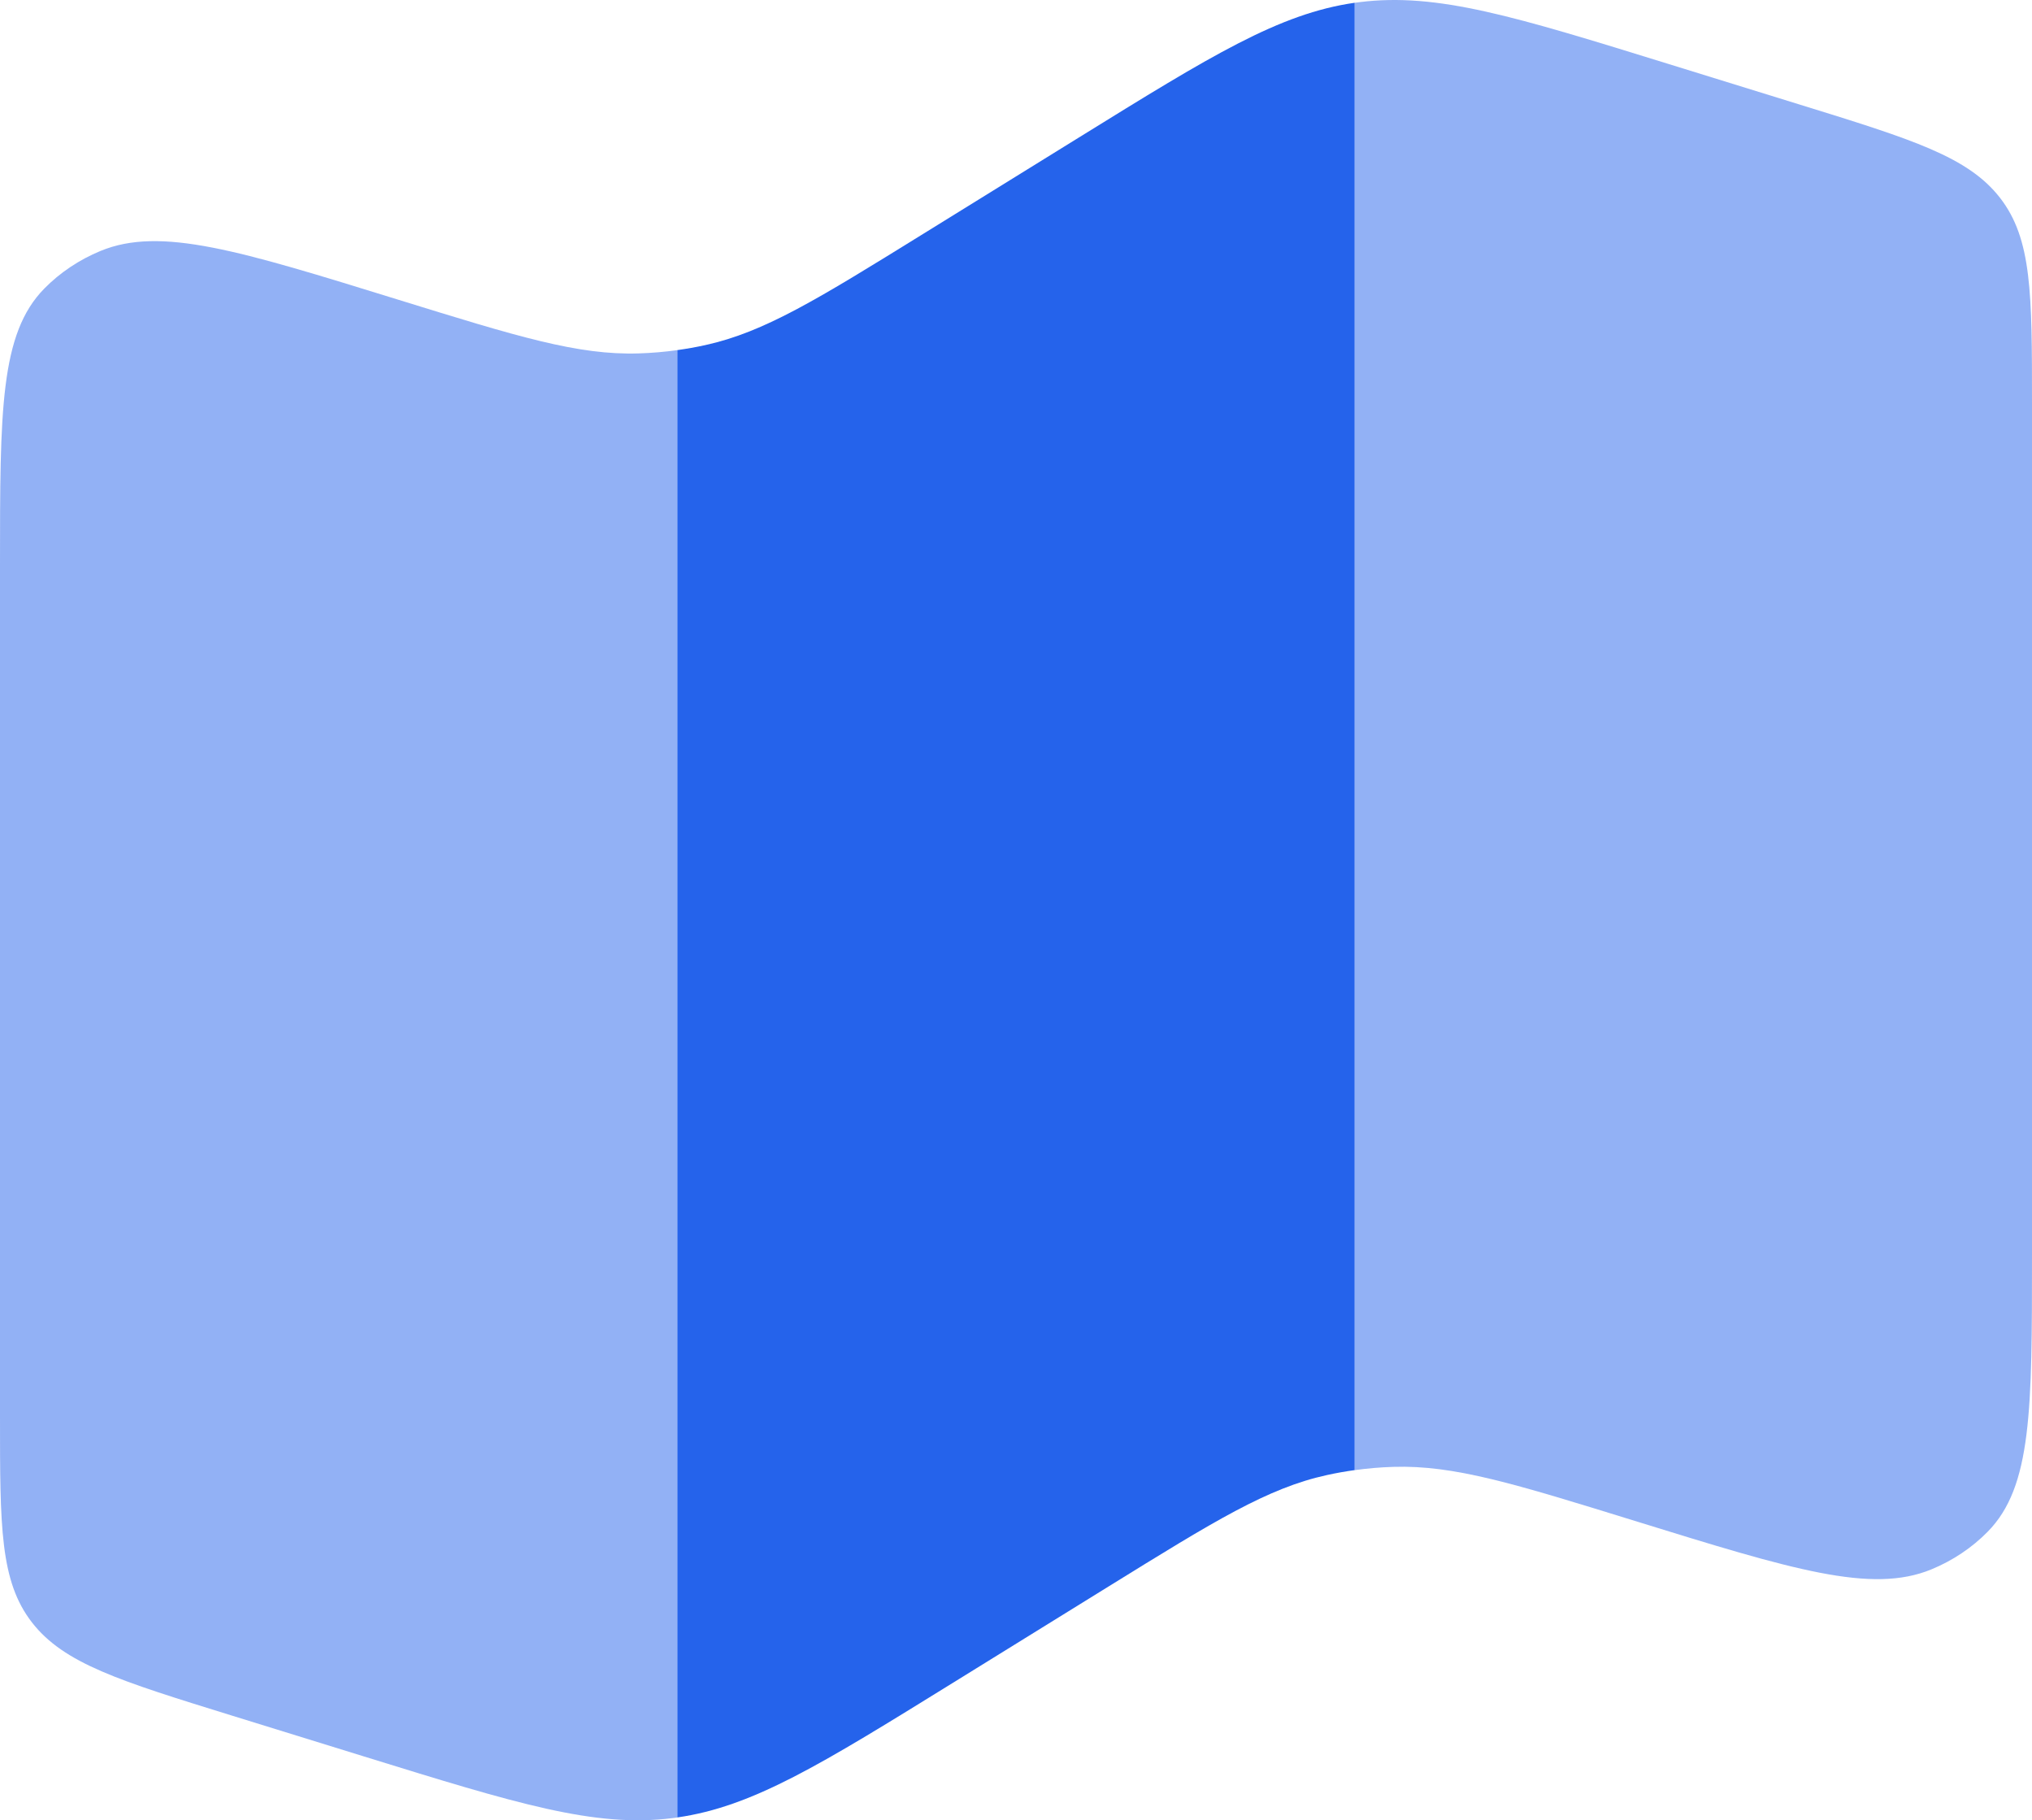 <svg width="211" height="189" viewBox="0 0 211 189" fill="none" xmlns="http://www.w3.org/2000/svg">
  <g opacity="0.5">
    <path
      d="M0 58.69V147.147C0 158.504 -6.98699e-07 164.182 3.319 168.457C6.638 172.733 12.441 174.528 24.046 178.12L37.7 182.344C53.725 187.304 61.738 189.784 69.805 188.78C69.982 188.759 70.158 188.736 70.333 188.71V36.355C69.01 36.538 67.676 36.652 66.337 36.694C60.017 36.895 53.761 34.959 41.251 31.087C24.864 26.017 16.671 23.481 10.436 26.056C8.223 26.97 6.237 28.299 4.603 29.959C1.3974e-06 34.636 0 42.654 0 58.69Z"
      fill="#2563EB" />
    <path
      d="M211 130.311V41.853C211 30.496 211 24.818 207.681 20.543C204.362 16.268 198.559 14.472 186.954 10.881L173.3 6.656C157.275 1.696 149.263 -0.783 141.195 0.22C141.018 0.242 140.843 0.265 140.667 0.29V152.646C141.99 152.462 143.324 152.348 144.663 152.306C150.983 152.106 157.238 154.042 169.75 157.913C186.136 162.984 194.33 165.52 200.564 162.945C202.777 162.031 204.764 160.702 206.398 159.041C211 154.365 211 146.347 211 130.311Z"
      fill="#2563EB" />
  </g>
  <path
    d="M73.227 35.834C72.27 36.044 71.305 36.217 70.333 36.351V188.706C78.183 187.582 85.208 183.234 98.954 174.725L115.159 164.696C126.132 157.905 131.618 154.51 137.774 153.159C138.73 152.949 139.695 152.776 140.667 152.642V0.287C132.817 1.412 125.792 5.759 112.045 14.268L95.841 24.297C84.868 31.088 79.382 34.483 73.227 35.834Z"
    fill="#2563EB" />
  <path d="M169.75 157.91C170.774 158.226 171.766 158.533 172.727 158.83L169.75 157.91Z"
    fill="#2563EB" />
</svg>